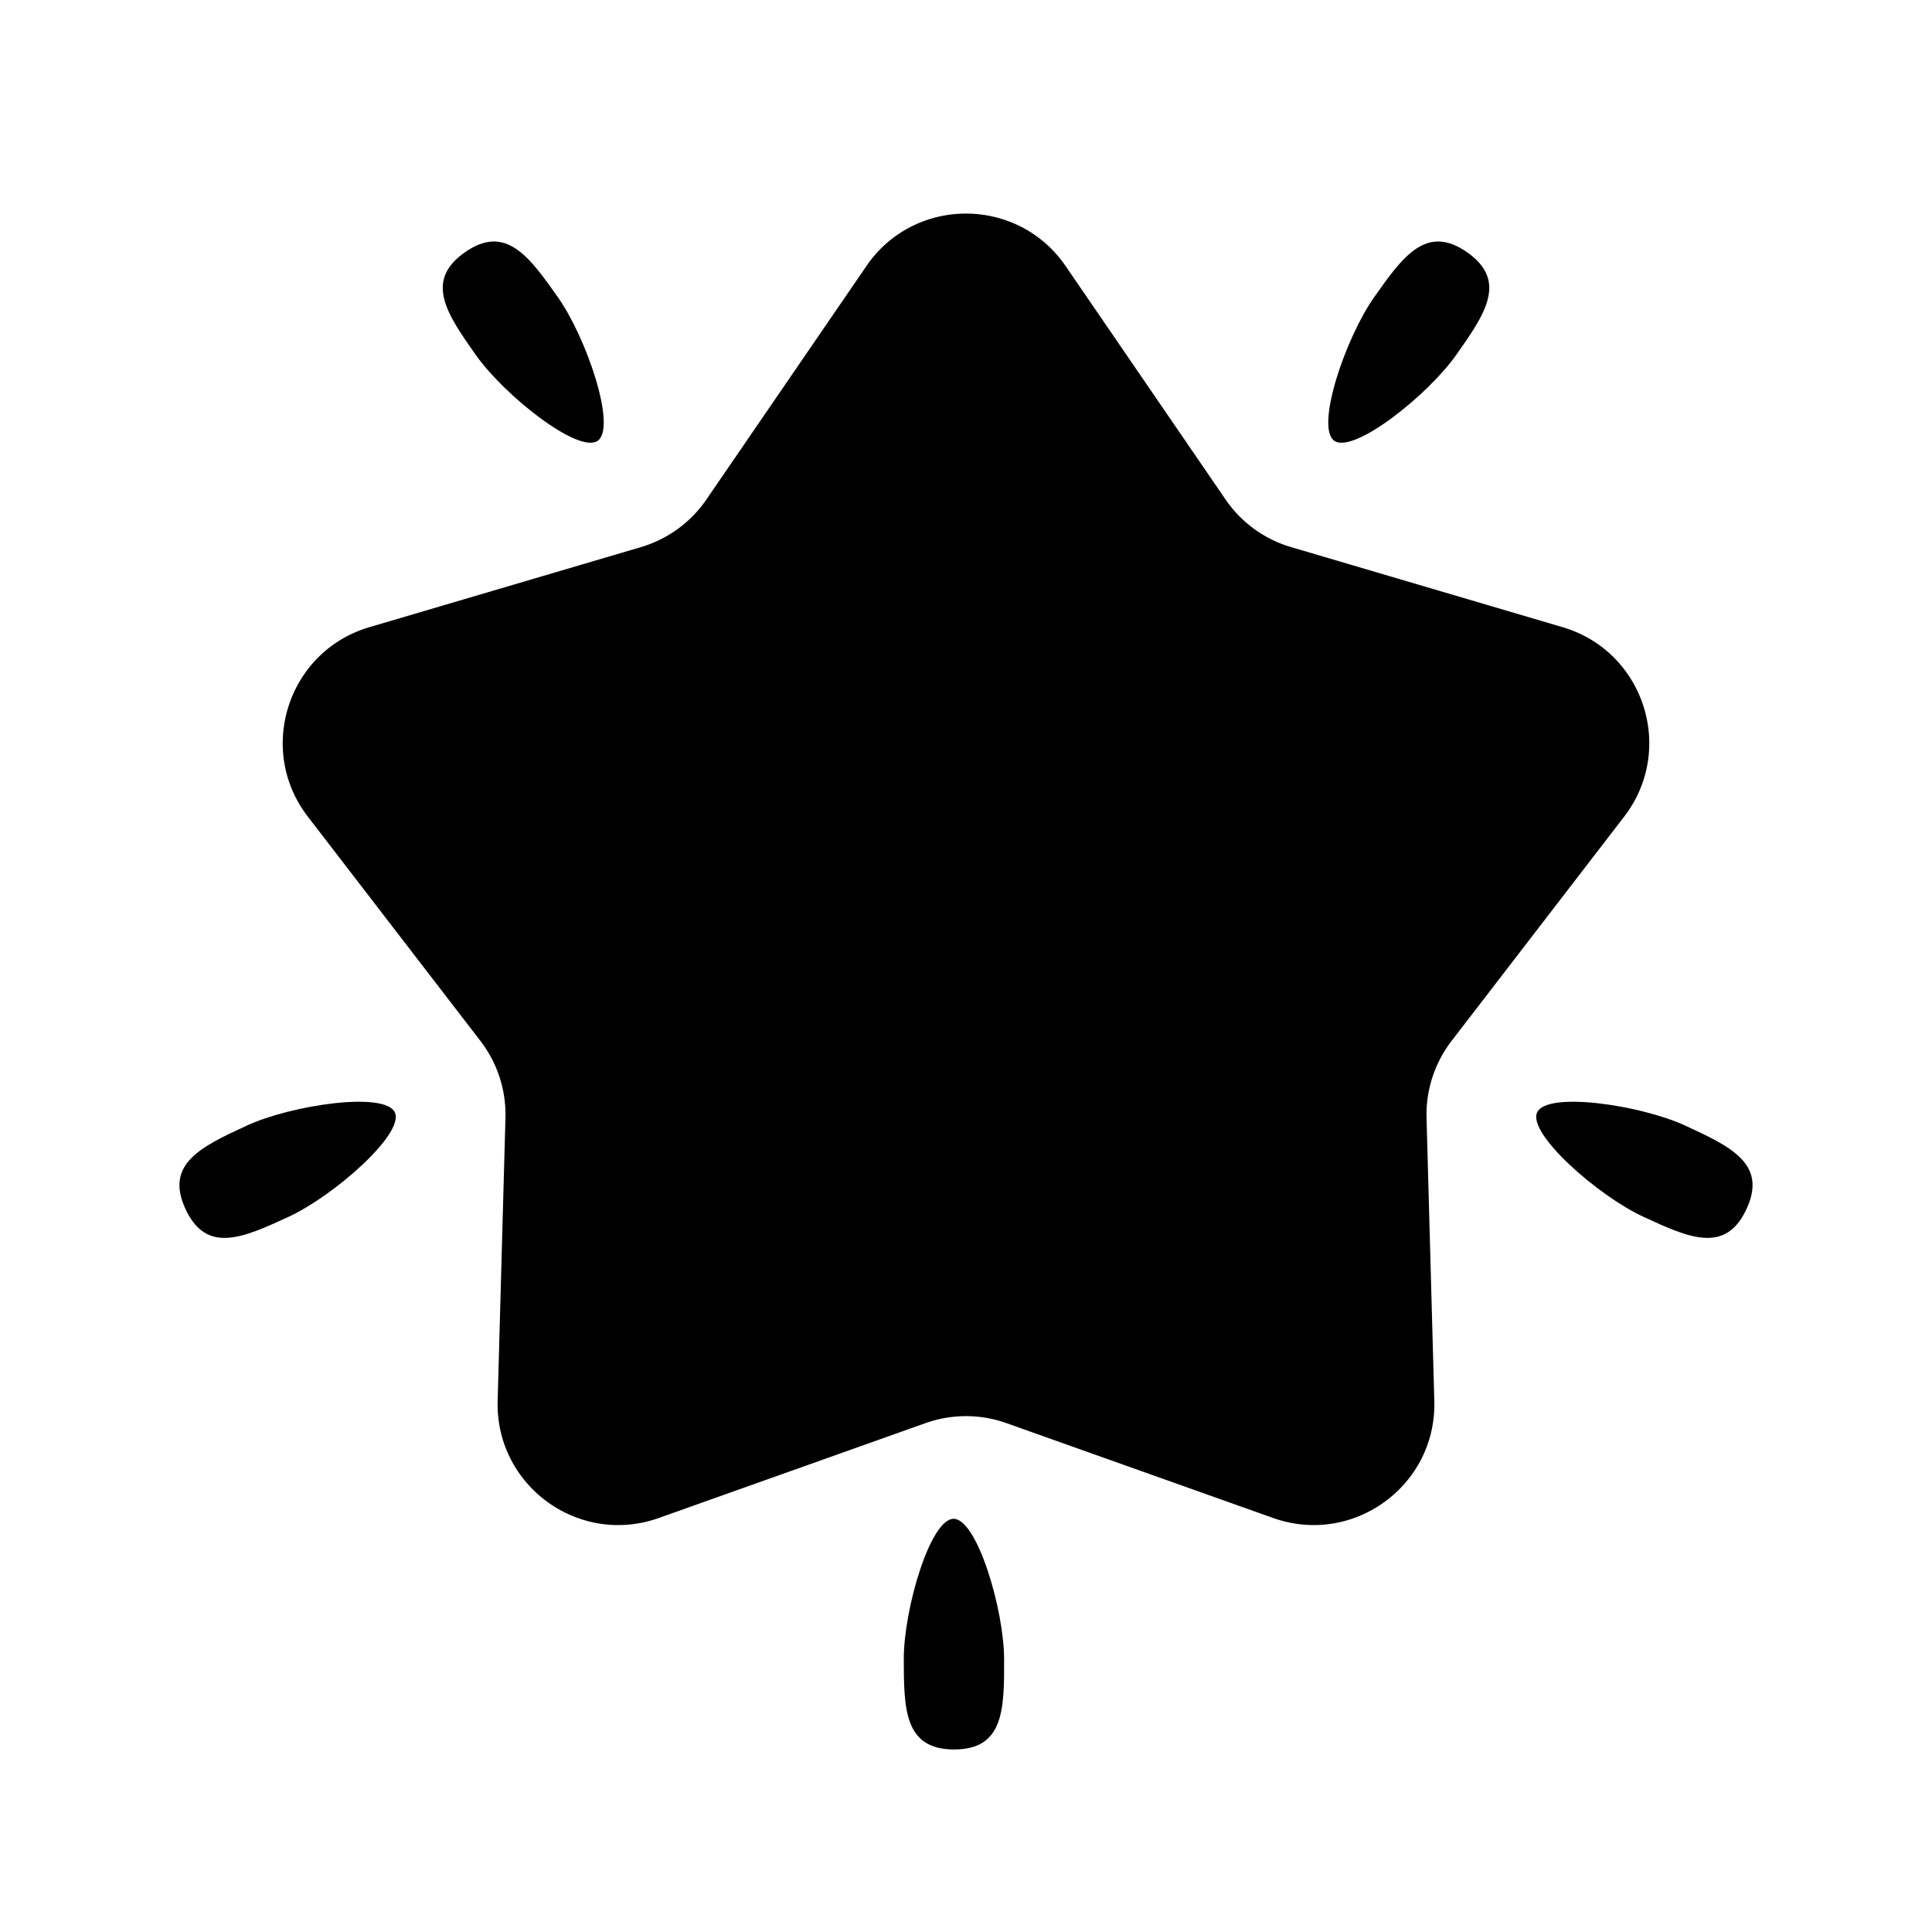 <svg xmlns="http://www.w3.org/2000/svg" width="48" height="48" viewBox="0 0 48 48">
  <path d="M11.82 8.817c.714 1.012 2.555 2.468 3.03 2.134.477-.334-.275-2.554-.989-3.566-.713-1.012-1.298-1.828-2.312-1.116-1.015.712-.442 1.536.271 2.548zM6.12 27.97c1.123-.52 3.445-.86 3.69-.333.246.528-1.516 2.075-2.64 2.594-1.124.52-2.038.934-2.56-.19-.523-1.123.385-1.551 1.51-2.07zM36.18 8.817c-.714 1.012-2.554 2.468-3.03 2.134-.477-.334.276-2.554.99-3.566.713-1.012 1.297-1.828 2.312-1.116 1.014.712.442 1.536-.272 2.548zM41.881 27.97c-1.124-.52-3.446-.86-3.691-.333-.245.528 1.516 2.075 2.64 2.594 1.124.52 2.038.934 2.56-.19.523-1.123-.385-1.551-1.509-2.07zM24.947 41.223c-.003-1.239-.673-3.488-1.255-3.488-.581 0-1.24 2.25-1.238 3.488.003 1.238.012 2.242 1.252 2.242 1.239 0 1.244-1.004 1.241-2.242z"/>
  <path d="M21.525 6.61c1.192-1.738 3.758-1.738 4.95 0l3.975 5.802a3 3 0 001.627 1.181l6.745 1.989c2.022.596 2.815 3.036 1.53 4.707l-4.289 5.574a3 3 0 00-.621 1.912l.193 7.03c.058 2.107-2.018 3.615-4.004 2.909l-6.626-2.357a3 3 0 00-2.01 0l-6.627 2.357c-1.986.706-4.061-.802-4.004-2.91l.194-7.03a3 3 0 00-.621-1.911l-4.289-5.574c-1.285-1.67-.492-4.111 1.53-4.707l6.745-1.989a3 3 0 001.626-1.181l3.976-5.801z"/>
</svg>

